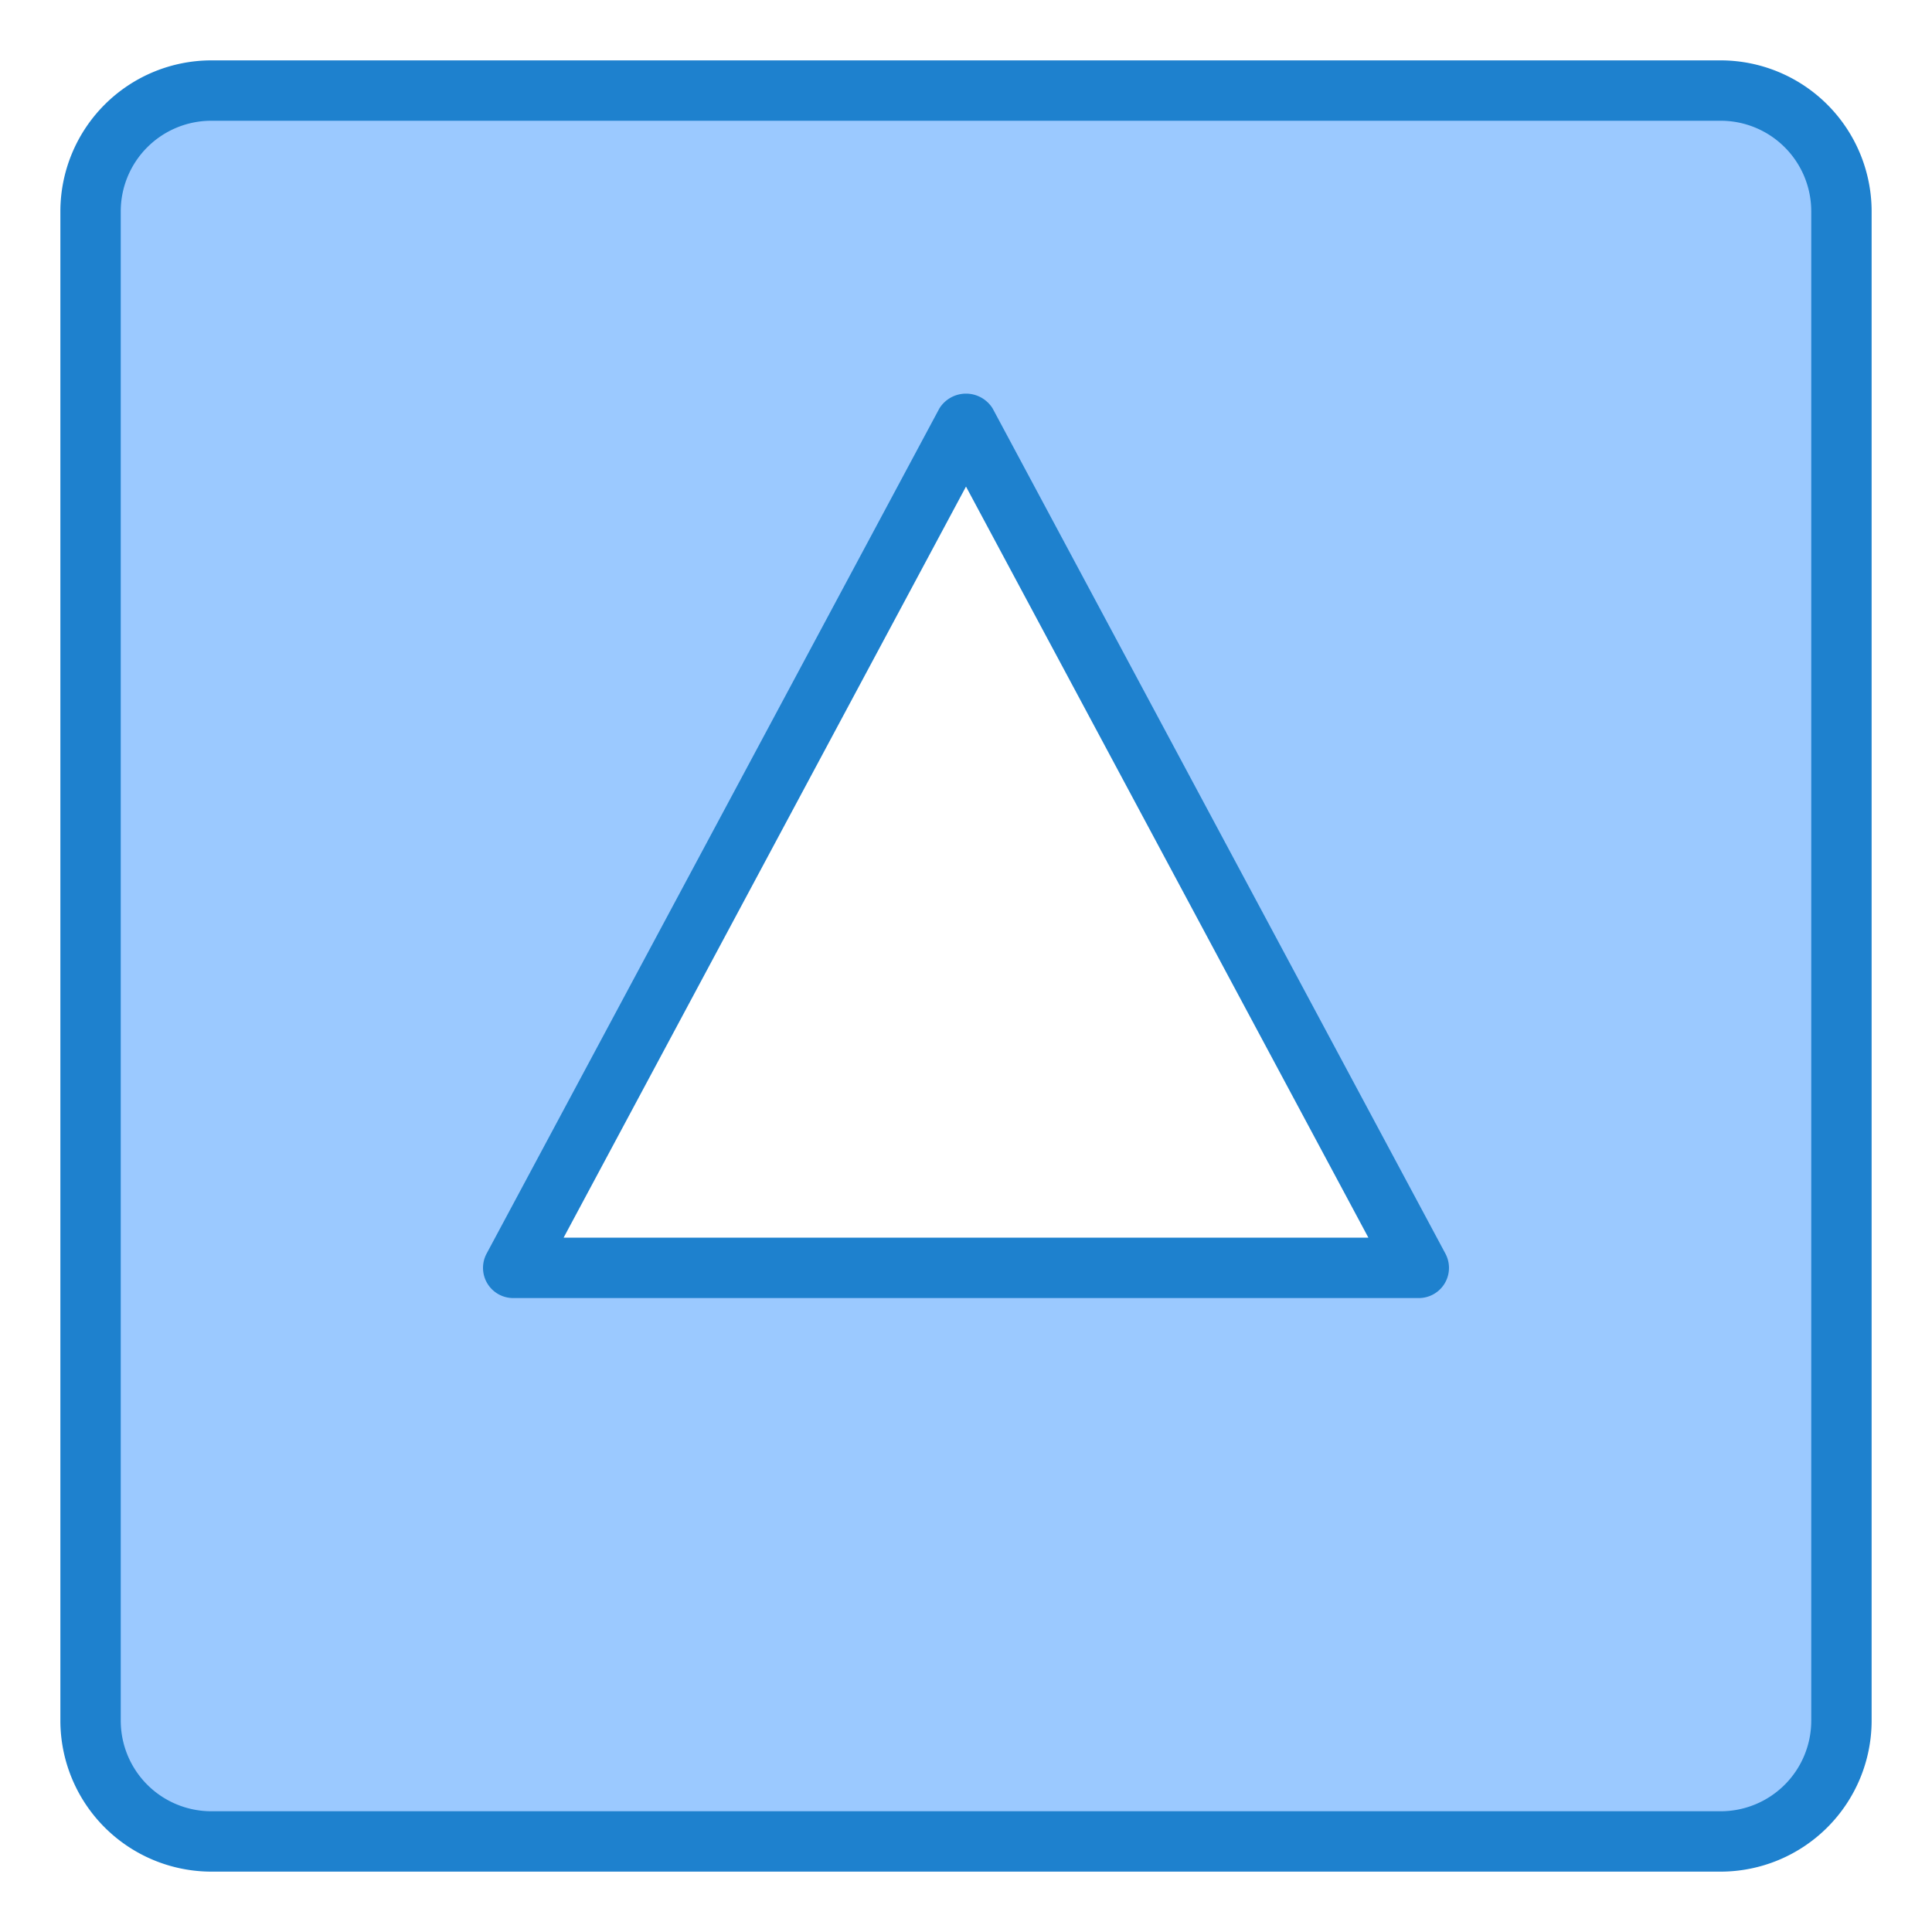 <svg height="512" viewBox="0 0 64 64" width="512" xmlns="http://www.w3.org/2000/svg"><g id="up-direction-arrow-button-top"><path d="M57 3H7a4 4 0 00-4 4v50a4 4 0 004 4h50a4 4 0 004-4V7a4 4 0 00-4-4zM17 42l15-28 15 28z" fill="#9bc9ff"/><g fill="#1e81ce"><path d="M57 62H7a5.006 5.006 0 01-5-5V7a5.006 5.006 0 015-5h50a5.006 5.006 0 015 5v50a5.006 5.006 0 01-5 5zM7 4a3 3 0 00-3 3v50a3 3 0 003 3h50a3 3 0 003-3V7a3 3 0 00-3-3z"/><path d="M47 43H17a1 1 0 01-.881-1.472l15-28a1.039 1.039 0 011.762 0l15 28A1 1 0 0147 43zm-28.33-2h26.66L32 16.118z"/></g></g></svg>